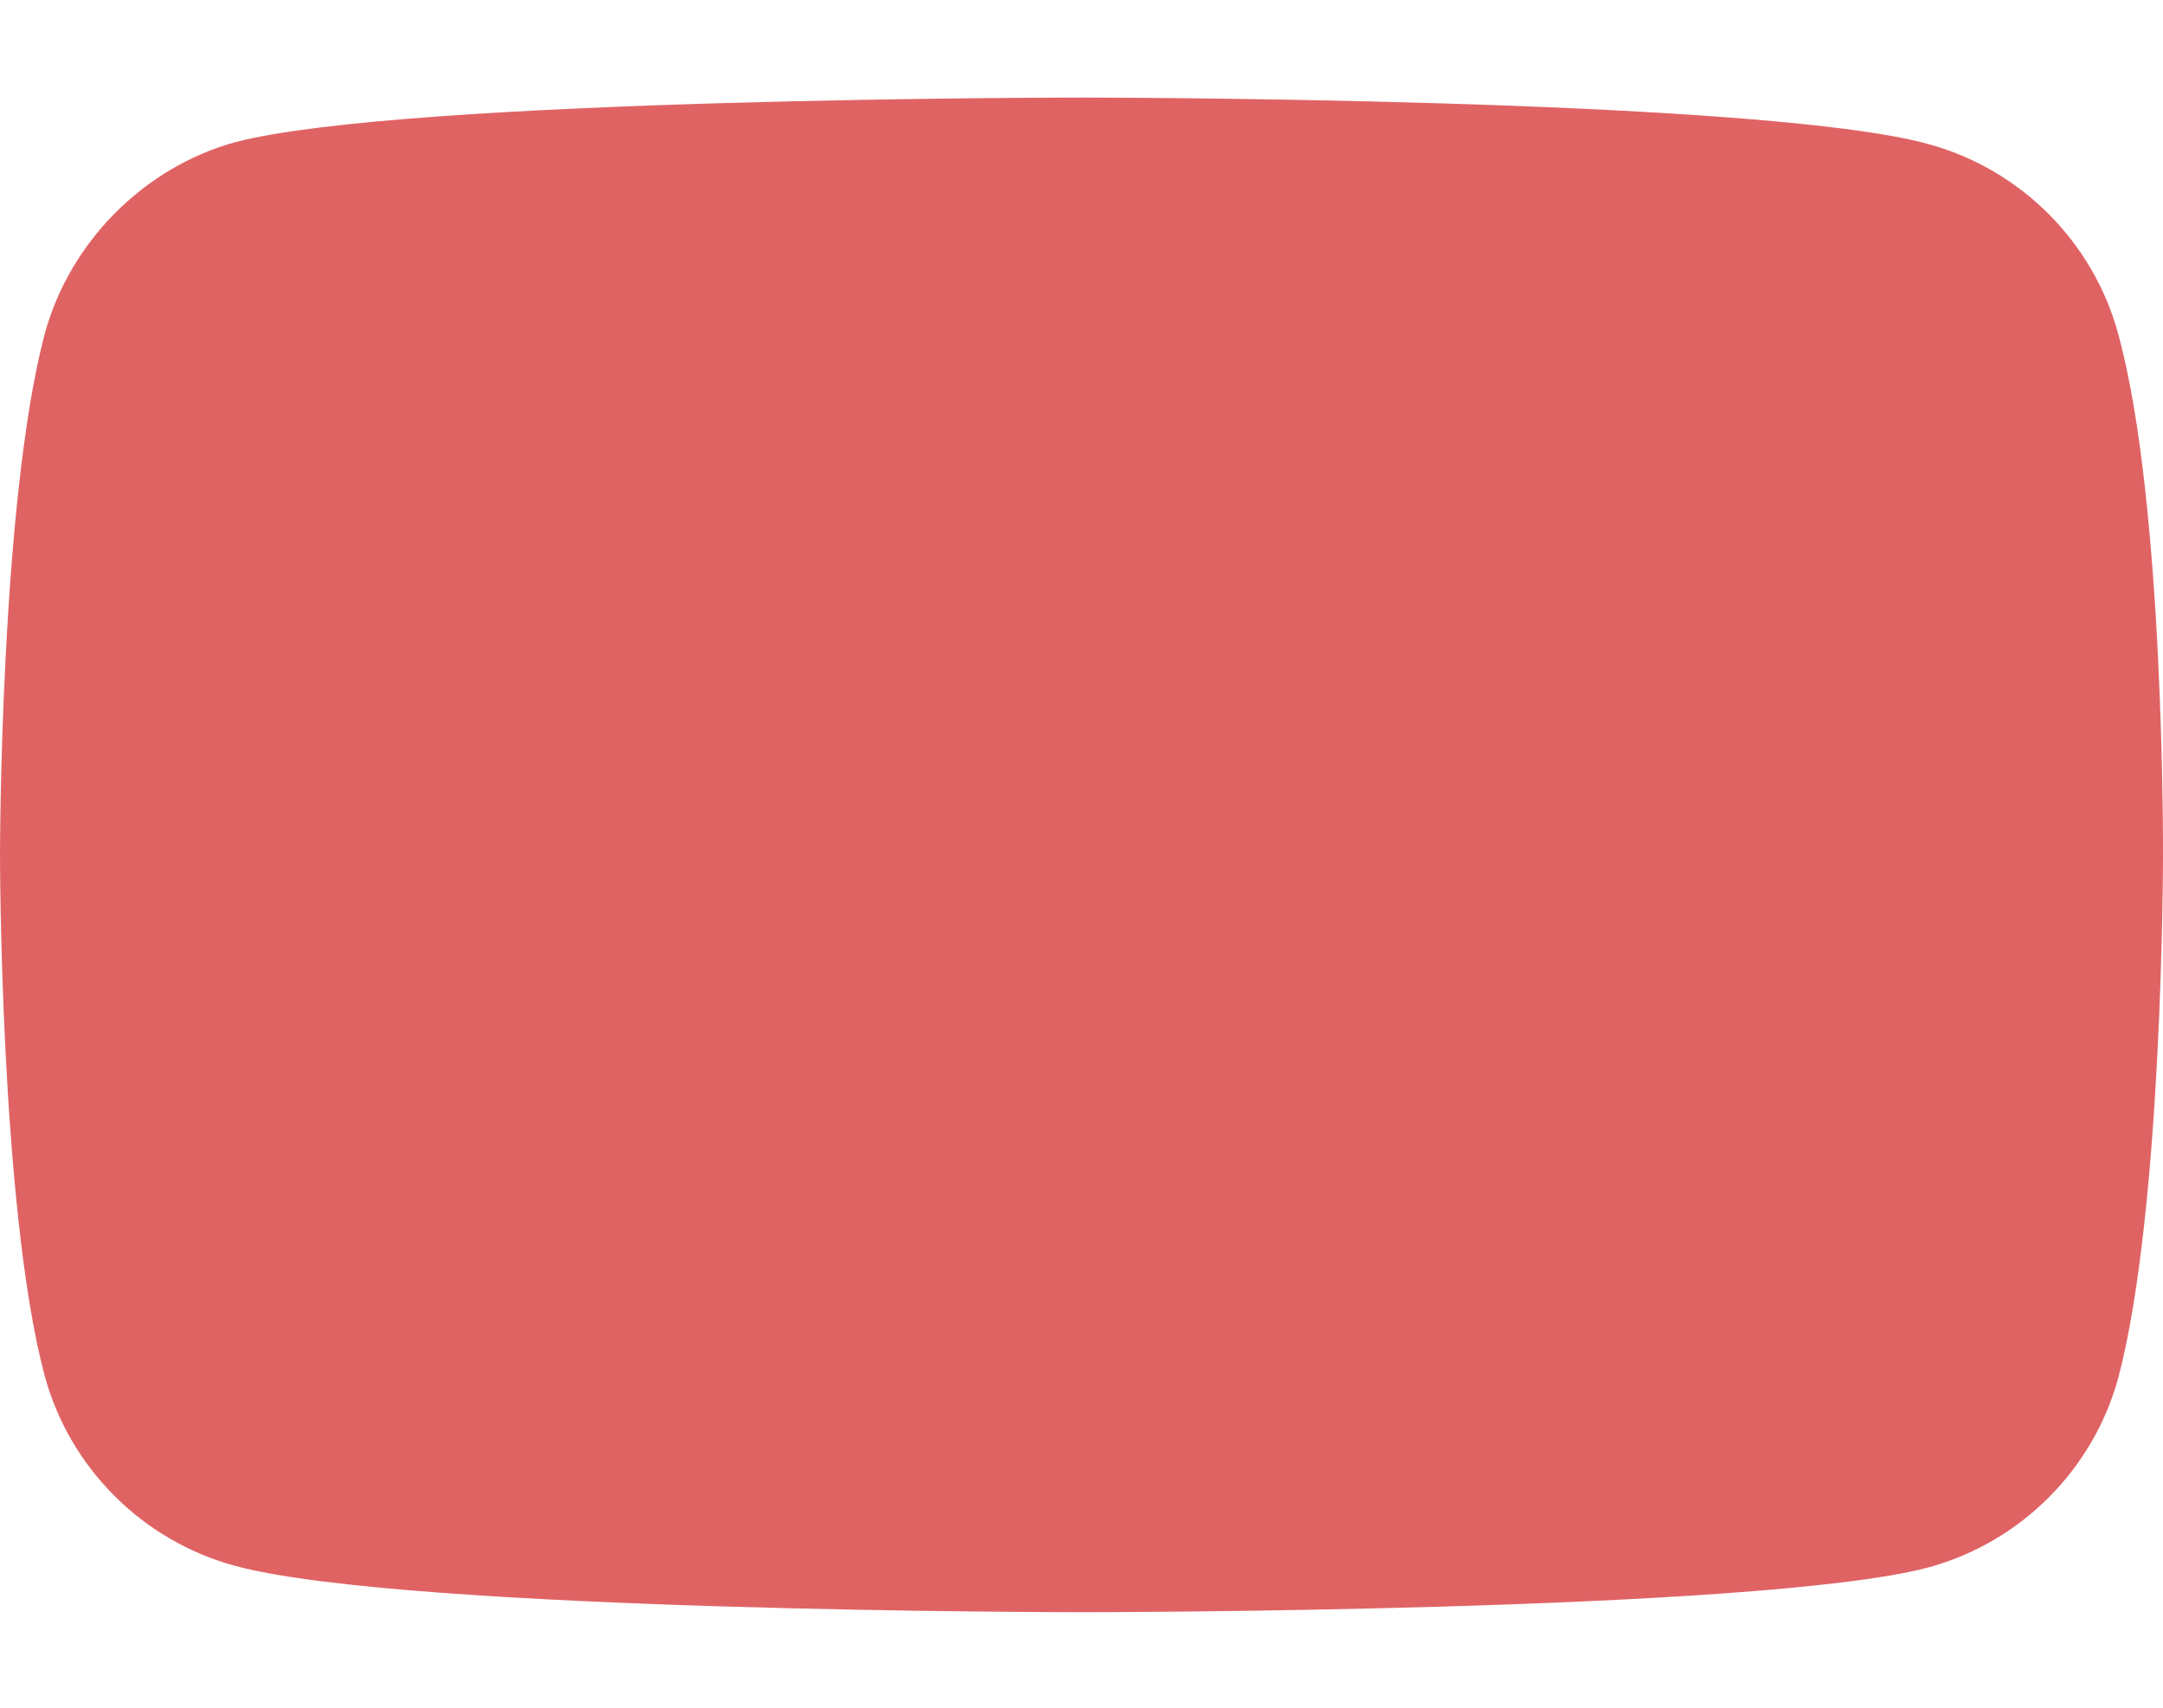 <svg width="19" height="15" viewBox="0 0 19 15" fill="none" xmlns="http://www.w3.org/2000/svg">
<path d="M18.608 2.939C18.39 2.125 17.748 1.484 16.934 1.264C15.447 0.857 9.5 0.857 9.5 0.857C9.5 0.857 3.553 0.857 2.066 1.249C1.268 1.468 0.61 2.125 0.391 2.939C0 4.426 0 7.509 0 7.509C0 7.509 0 10.608 0.391 12.079C0.61 12.893 1.252 13.534 2.066 13.754C3.568 14.161 9.5 14.161 9.5 14.161C9.5 14.161 15.447 14.161 16.934 13.769C17.748 13.55 18.39 12.908 18.609 12.095C19 10.608 19 7.525 19 7.525C19 7.525 19.016 4.426 18.608 2.939Z" fill="#E06364"/>
</svg>
